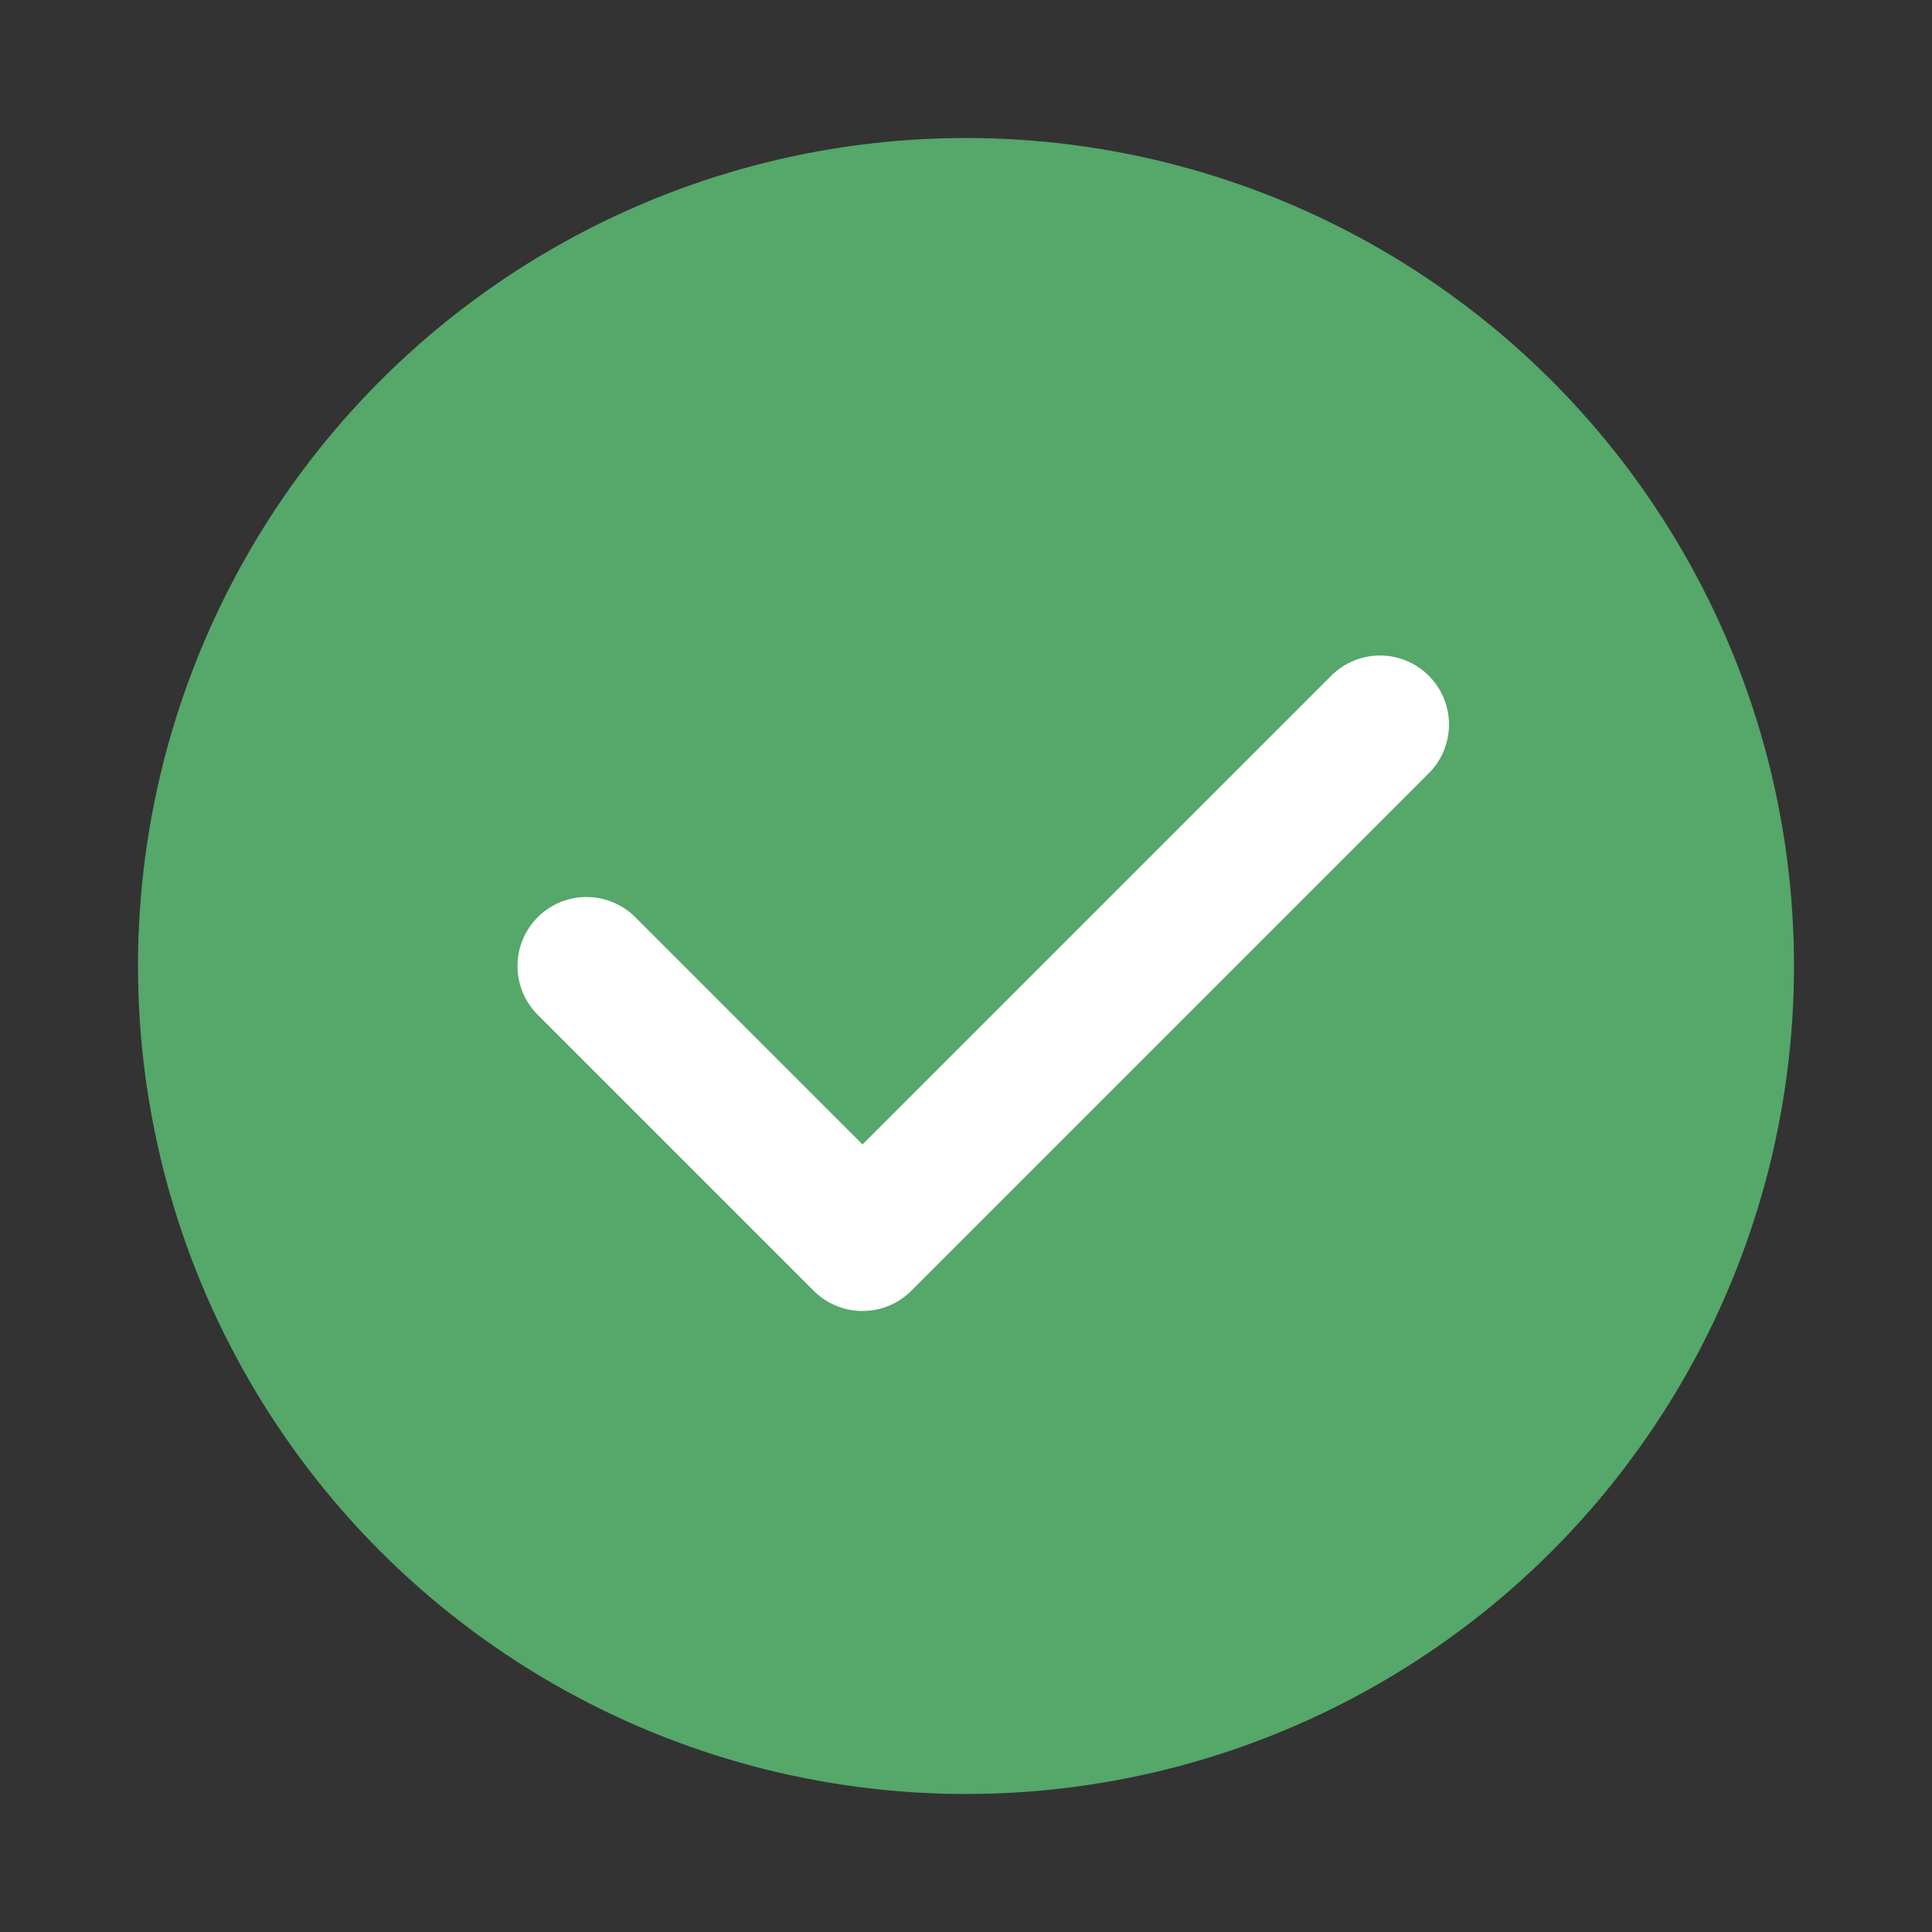 <!-- Copyright 2000-2023 JetBrains s.r.o. and contributors. Use of this source code is governed by the Apache 2.0 license. -->
<svg width="28" height="28" viewBox="0 0 28 28" fill="none" xmlns="http://www.w3.org/2000/svg">
<rect x="0" y="0" width="28" height="28" fill="#333333" stroke="none"/>
<circle cx="14" cy="14" r="12" fill="#55A76A"/>
<path d="M20 10.5L12.5 18L8.5 14" stroke="white" stroke-width="2" stroke-linecap="round" stroke-linejoin="round"/>
</svg>
